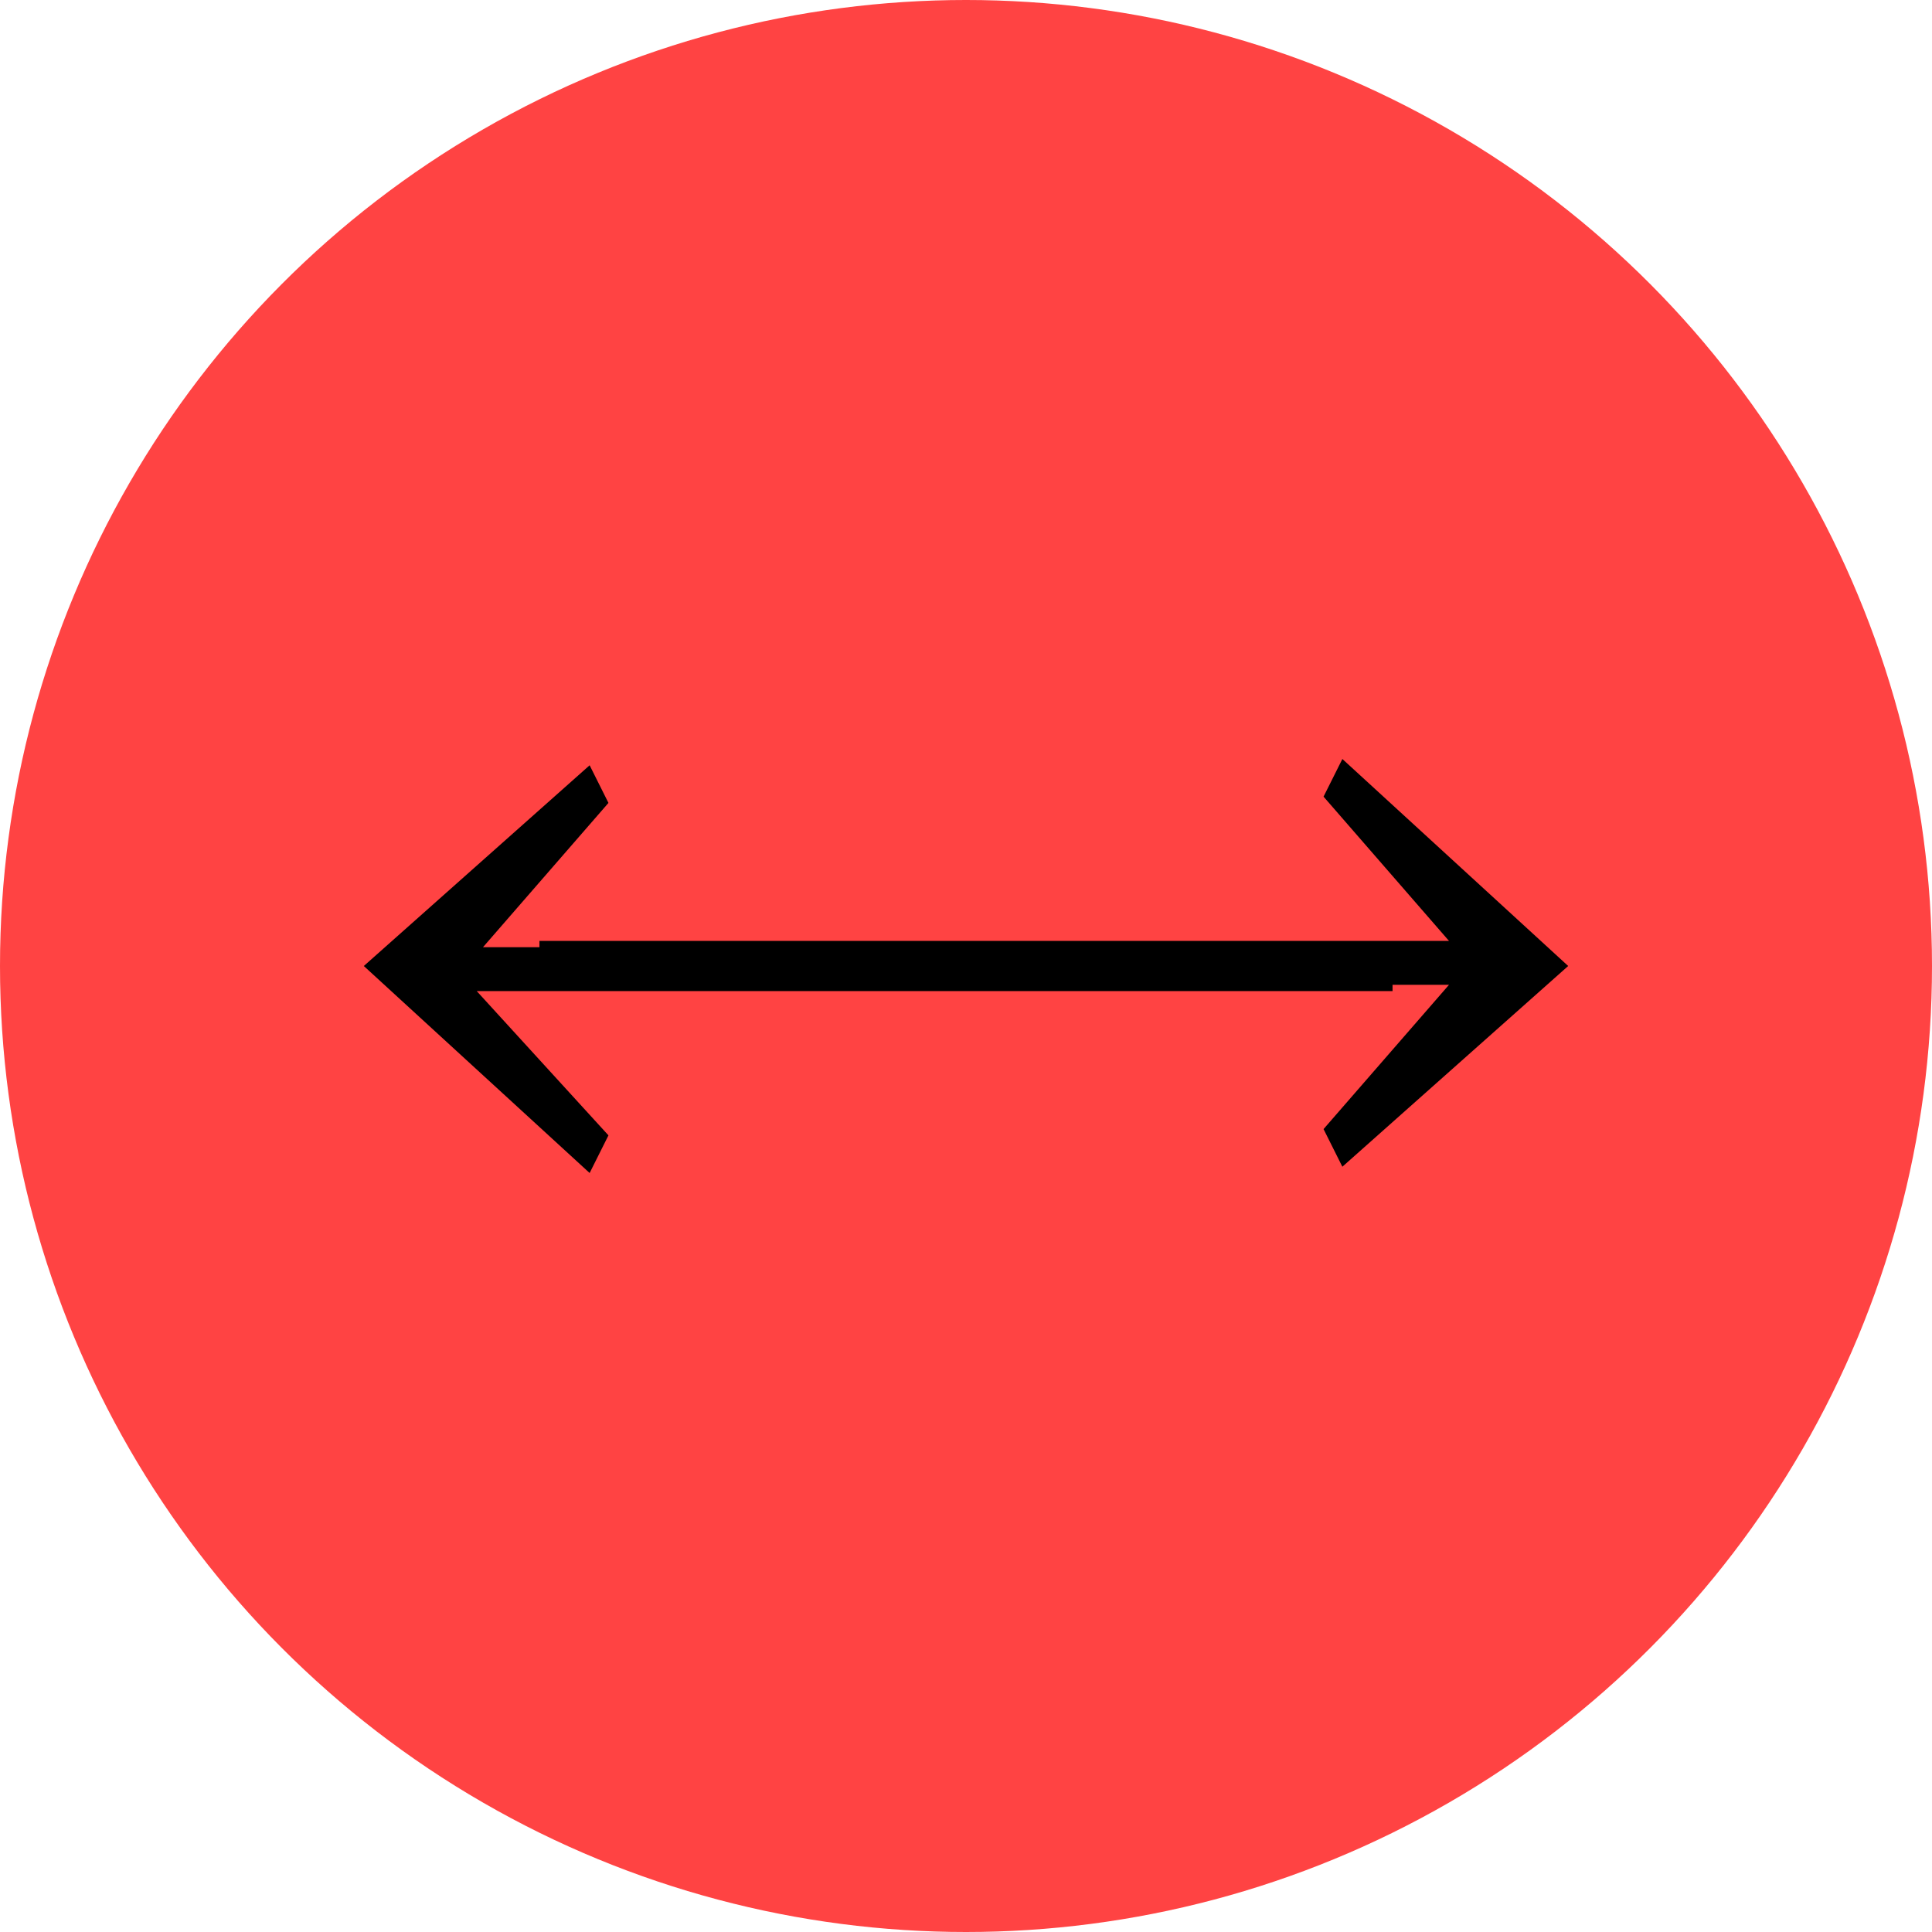 <?xml version="1.0" encoding="utf-8"?>
<!-- Generator: Adobe Illustrator 20.1.0, SVG Export Plug-In . SVG Version: 6.00 Build 0)  -->
<svg version="1.1" id="Layer_1" xmlns="http://www.w3.org/2000/svg" xmlns:xlink="http://www.w3.org/1999/xlink" x="0px" y="0px"
	 viewBox="0 0 30.8 30.8" style="enable-background:new 0 0 30.8 30.8;" xml:space="preserve">
<style type="text/css">
	.st0{fill:#FF4343;}
</style>
<circle class="st0" cx="15.4" cy="15.4" r="15.4"/>
<g>
	<path d="M21.1,12.7l0.3-0.6l3.6,3.3l-3.6,3.2l-0.3-0.6l2-2.3H8.6v-0.7h14.5L21.1,12.7z"/>
</g>
<g>
	<path d="M9.7,18.1l-0.3,0.6l-3.6-3.3l3.6-3.2l0.3,0.6l-2,2.3h14.5v0.7H7.6L9.7,18.1z"/>
</g>
</svg>
